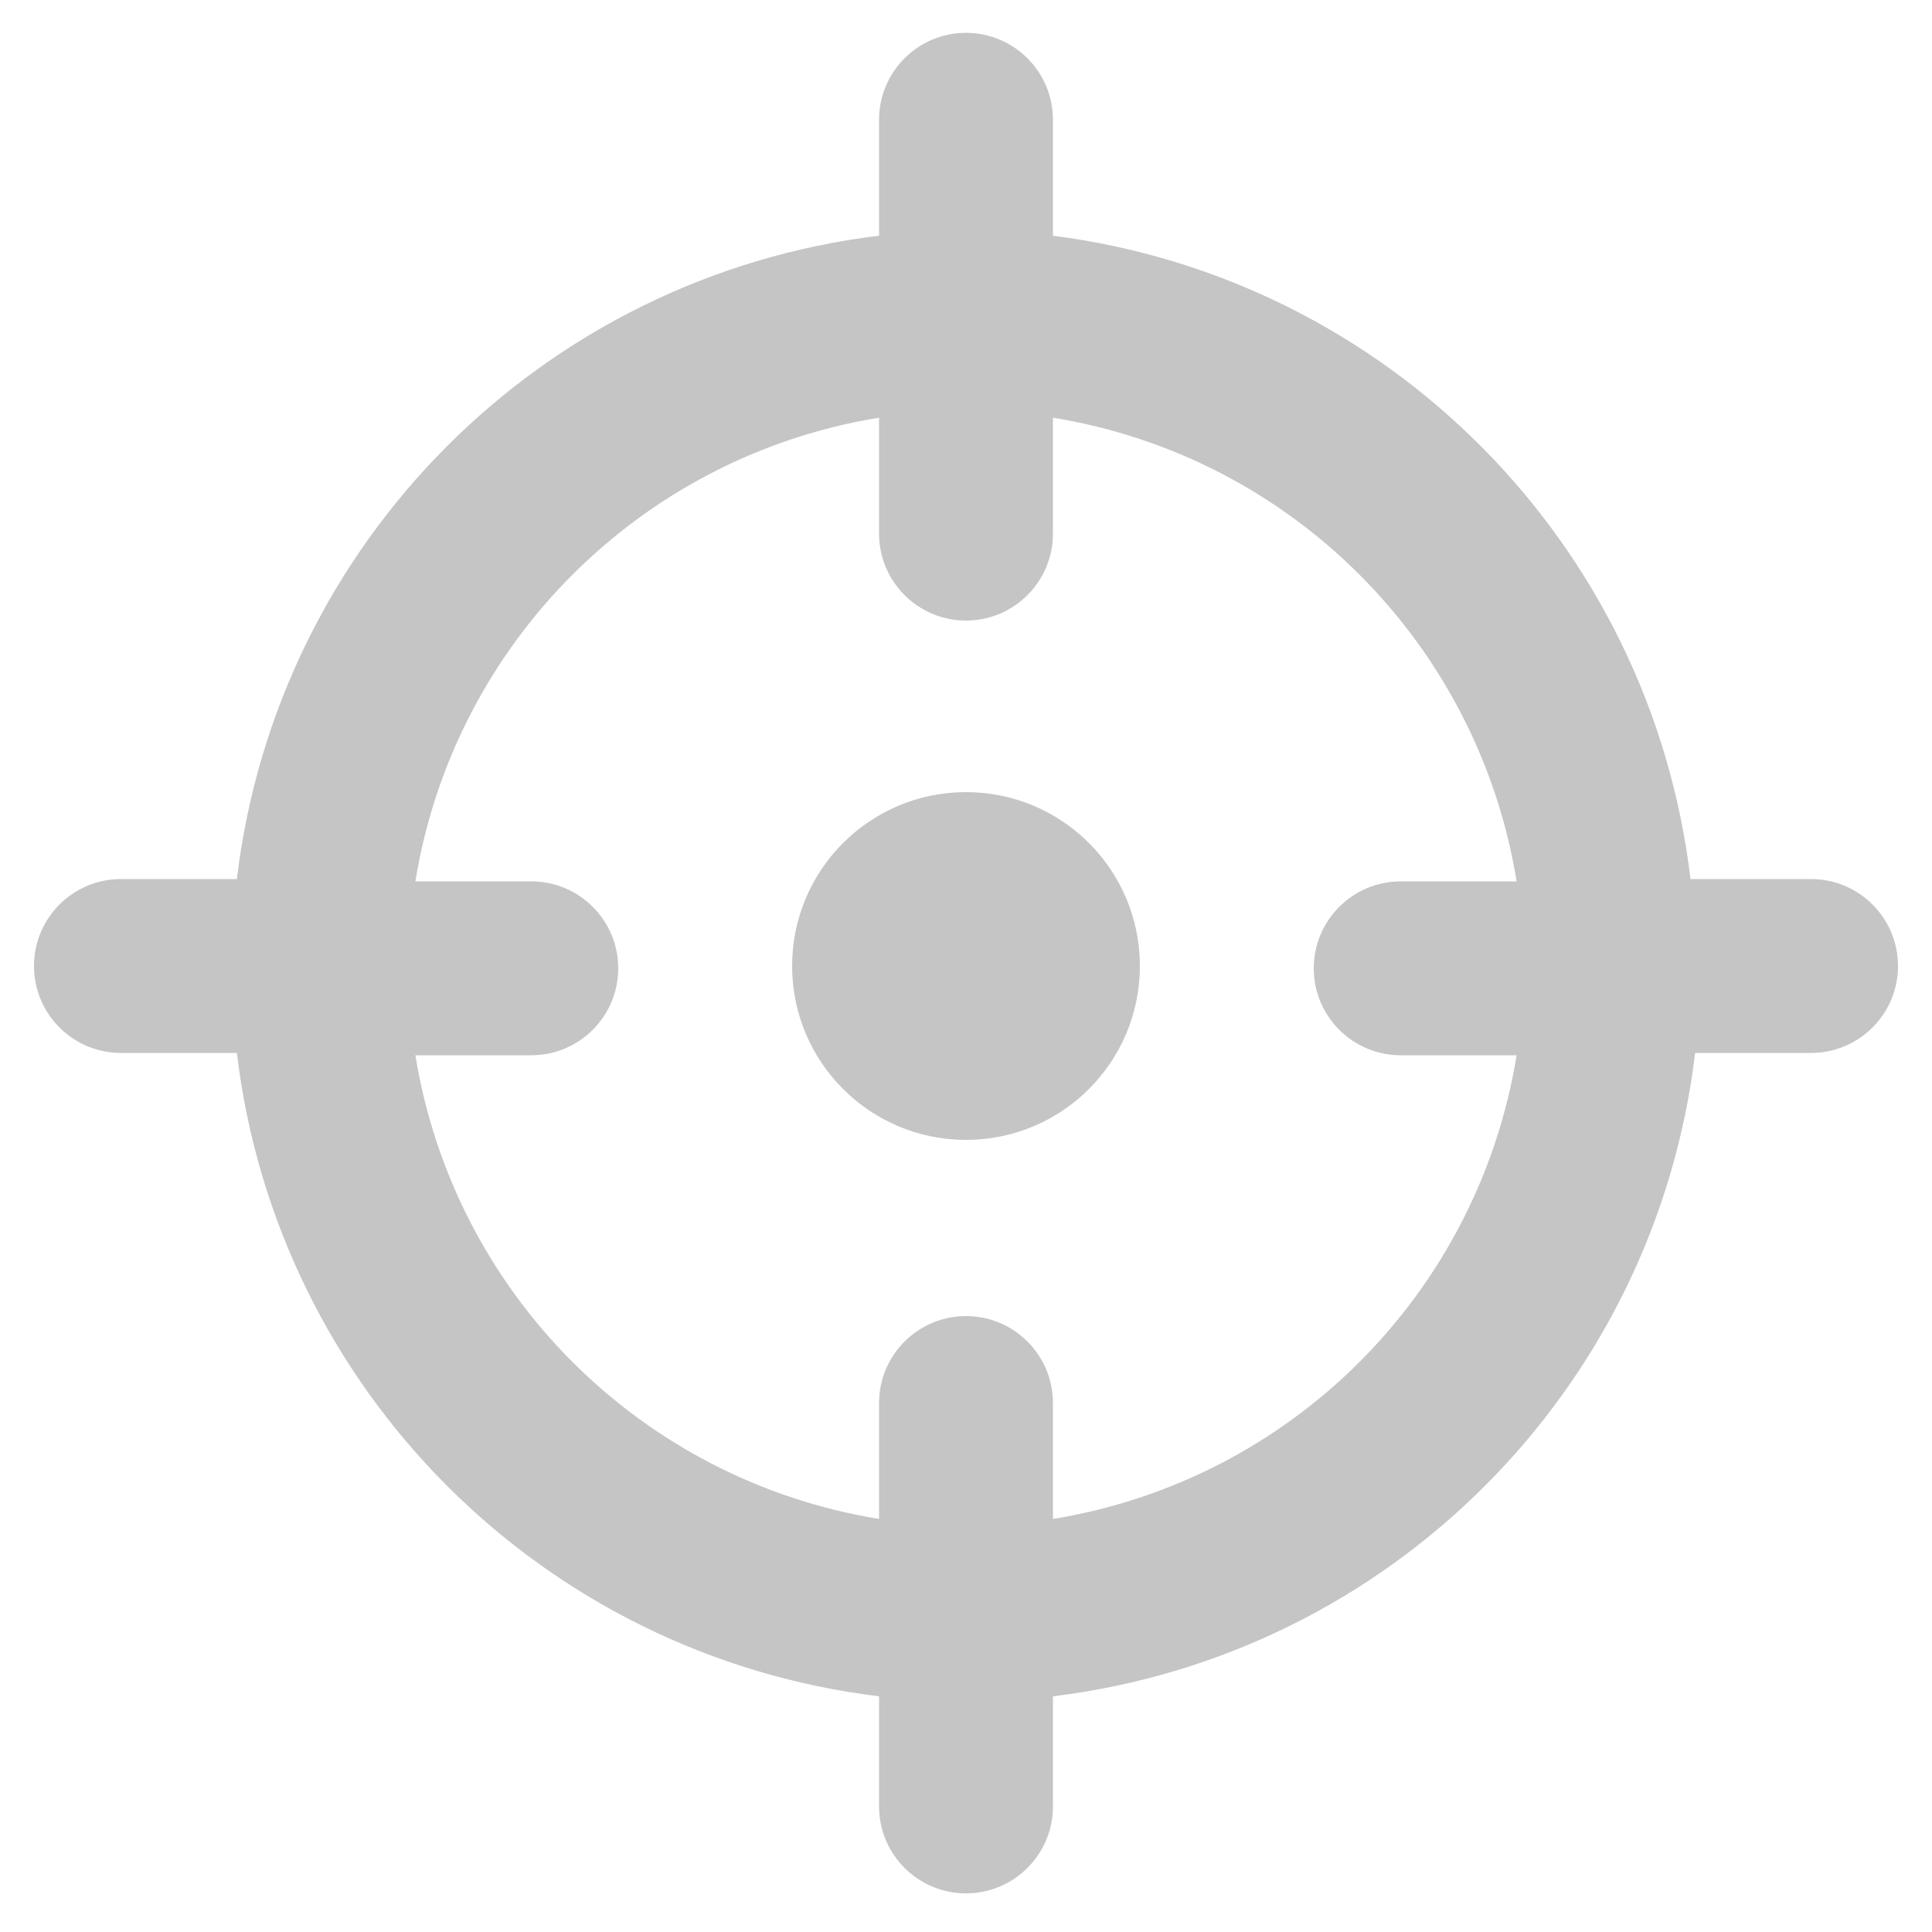 <?xml version="1.0" encoding="UTF-8"?>
<svg width="25px" height="25px" viewBox="0 0 25 25" version="1.1" xmlns="http://www.w3.org/2000/svg" xmlns:xlink="http://www.w3.org/1999/xlink">
    <!-- Generator: Sketch 51.3 (57544) - http://www.bohemiancoding.com/sketch -->
    <title>ds-icon__finder</title>
    <desc>Created with Sketch.</desc>
    <defs></defs>
    <g id="Page-1" stroke="none" stroke-width="1" fill="none" fill-rule="evenodd">
        <g id="ds-icon__finder" transform="translate(-1, -1)" fill="#C5C5C6" fill-rule="nonzero">
            <path d="M24.375,12.375 L22.875,12.375 C22.36,8.036 18.959,4.604 14.625,4.05 L14.625,2.55 C14.625,1.929 14.121,1.425 13.5,1.425 C12.879,1.425 12.375,1.929 12.375,2.55 L12.375,4.05 C8.018,4.579 4.586,8.017 4.065,12.375 L2.565,12.375 C1.944,12.375 1.44,12.879 1.44,13.5 C1.44,14.121 1.944,14.625 2.565,14.625 L4.065,14.625 C4.586,18.983 8.018,22.421 12.375,22.95 L12.375,24.375 C12.375,24.996 12.879,25.5 13.5,25.5 C14.121,25.5 14.625,24.996 14.625,24.375 L14.625,22.95 C18.982,22.421 22.414,18.983 22.935,14.625 L24.435,14.625 C25.056,14.625 25.56,14.121 25.56,13.5 C25.56,12.879 25.056,12.375 24.435,12.375 L24.375,12.375 Z M14.625,20.655 L14.625,19.155 C14.625,18.534 14.121,18.03 13.5,18.03 C12.879,18.03 12.375,18.534 12.375,19.155 L12.375,20.655 C9.293,20.154 6.876,17.737 6.375,14.655 L7.875,14.655 C8.496,14.655 9,14.151 9,13.53 C9,12.909 8.496,12.405 7.875,12.405 L6.375,12.405 C6.876,9.323 9.293,6.906 12.375,6.405 L12.375,7.905 C12.375,8.526 12.879,9.03 13.5,9.03 C14.121,9.03 14.625,8.526 14.625,7.905 L14.625,6.405 C17.707,6.906 20.124,9.323 20.625,12.405 L19.125,12.405 C18.504,12.405 18,12.909 18,13.53 C18,14.151 18.504,14.655 19.125,14.655 L20.625,14.655 C20.124,17.737 17.707,20.154 14.625,20.655 Z" id="Shape"></path>
            <path d="M13.5,11.25 C12.257,11.25 11.25,12.257 11.25,13.5 C11.25,14.743 12.257,15.75 13.5,15.75 C14.743,15.75 15.75,14.743 15.75,13.5 C15.75,12.257 14.743,11.25 13.5,11.25 Z" id="Shape"></path>
        </g>
    </g>
</svg>